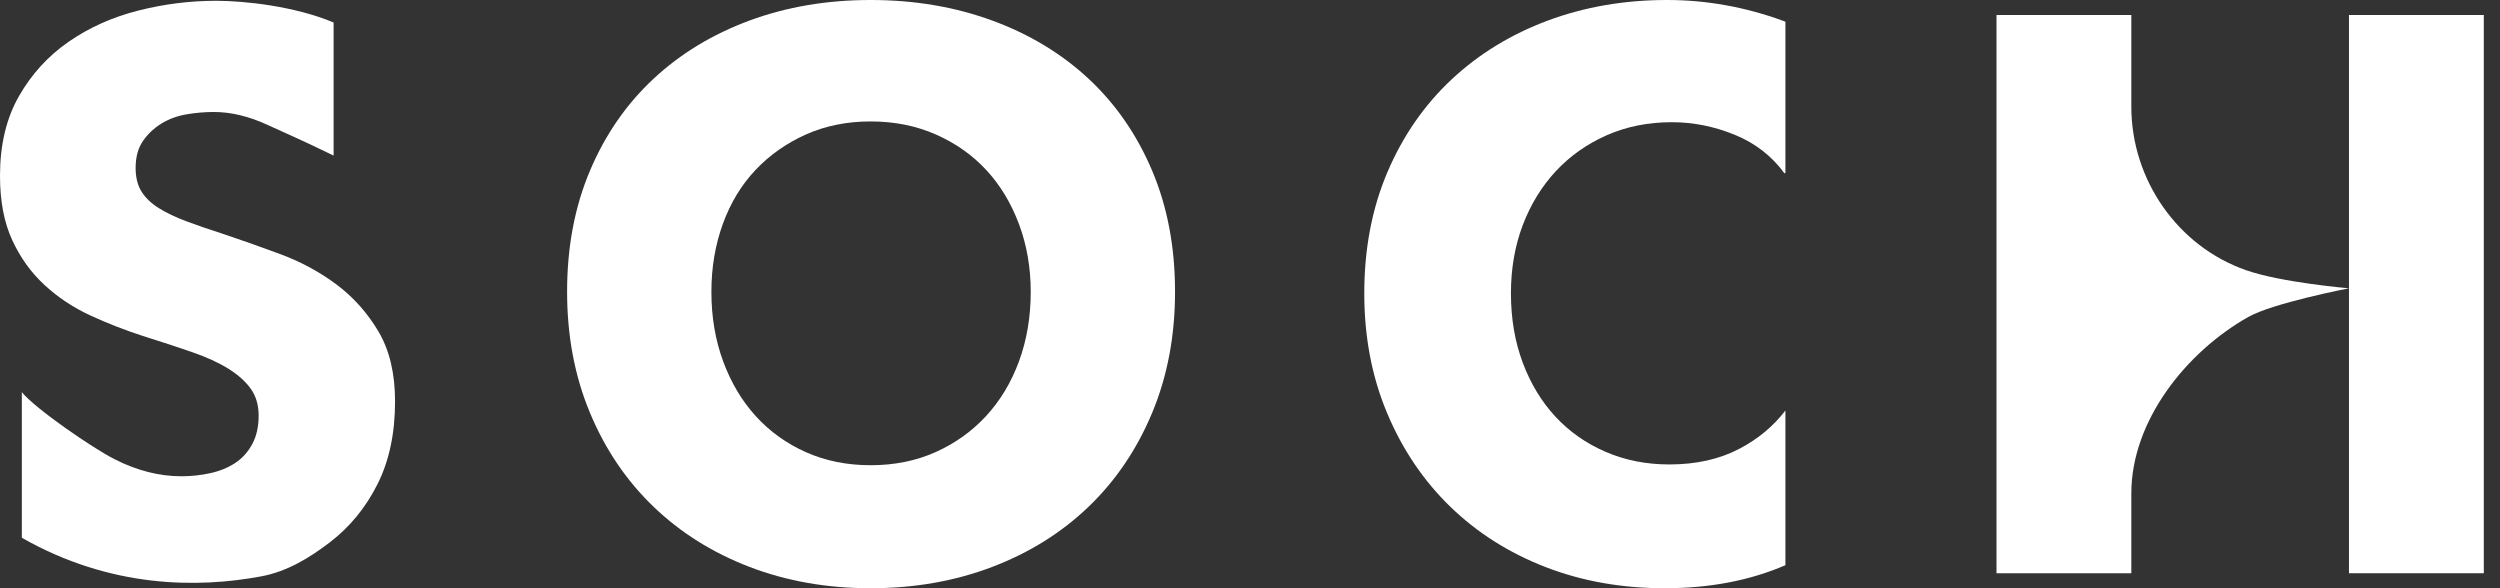 <svg width="136" height="32" viewBox="0 0 136 32" fill="none" xmlns="http://www.w3.org/2000/svg">
<rect x="0" y="0" width="136" height="32" fill="#333333" stroke="none"/>
<path d="M135.119 31.184V0.816H127.784V15.683V31.184H135.119Z" fill="white"/>
<path d="M108.61 0.815V31.184H115.944V26.84C115.944 22.919 118.893 19.175 122.304 17.244C123.65 16.482 127.784 15.683 127.784 15.683C127.784 15.683 124.145 15.378 122.203 14.705C118.462 13.409 115.944 9.767 115.944 5.808V0.815H108.61Z" fill="white"/>
<path d="M40.78 1.115C38.764 1.86 37.02 2.917 35.547 4.29C34.074 5.663 32.923 7.328 32.094 9.287C31.264 11.246 30.85 13.441 30.85 15.871C30.85 18.274 31.264 20.468 32.094 22.455C32.923 24.444 34.074 26.144 35.547 27.56C37.02 28.975 38.764 30.069 40.78 30.842C42.796 31.614 44.99 32 47.365 32C49.738 32 51.94 31.614 53.971 30.842C56.001 30.069 57.752 28.975 59.225 27.56C60.698 26.144 61.848 24.444 62.678 22.455C63.507 20.468 63.922 18.274 63.922 15.871C63.922 13.441 63.507 11.246 62.678 9.287C61.848 7.328 60.698 5.663 59.225 4.29C57.752 2.917 56.001 1.86 53.971 1.115C51.94 0.372 49.738 2.18854e-07 47.365 2.18854e-07C44.99 2.18854e-07 42.796 0.372 40.78 1.115ZM43.847 24.601C42.789 24.129 41.881 23.479 41.124 22.649C40.366 21.82 39.772 20.825 39.343 19.667C38.914 18.509 38.7 17.244 38.7 15.871C38.7 14.557 38.907 13.326 39.322 12.182C39.737 11.039 40.33 10.059 41.102 9.244C41.875 8.428 42.789 7.786 43.847 7.313C44.905 6.842 46.078 6.606 47.365 6.606C48.652 6.606 49.831 6.842 50.904 7.313C51.977 7.786 52.891 8.428 53.648 9.244C54.407 10.059 55 11.039 55.429 12.182C55.857 13.326 56.072 14.557 56.072 15.871C56.072 17.244 55.857 18.509 55.429 19.667C55 20.825 54.399 21.82 53.627 22.649C52.856 23.479 51.94 24.129 50.882 24.601C49.823 25.072 48.652 25.308 47.365 25.308C46.078 25.308 44.905 25.072 43.847 24.601" fill="white"/>
<path d="M84.211 1.115C82.209 1.86 80.465 2.924 78.978 4.311C77.491 5.699 76.326 7.378 75.482 9.351C74.638 11.325 74.217 13.526 74.217 15.957C74.217 18.331 74.631 20.504 75.461 22.477C76.29 24.45 77.434 26.144 78.892 27.56C80.35 28.975 82.073 30.069 84.062 30.842C86.049 31.614 88.215 32 90.56 32C93.027 32 95.211 31.574 97.127 30.746V22.33C96.483 23.173 95.657 23.869 94.635 24.407C93.547 24.98 92.275 25.266 90.818 25.266C89.558 25.266 88.4 25.037 87.343 24.579C86.284 24.122 85.376 23.485 84.619 22.67C83.862 21.856 83.267 20.875 82.838 19.732C82.41 18.589 82.195 17.33 82.195 15.957C82.195 14.613 82.41 13.377 82.838 12.247C83.267 11.117 83.869 10.138 84.64 9.308C85.413 8.48 86.335 7.829 87.408 7.356C88.48 6.885 89.659 6.648 90.946 6.648C92.118 6.648 93.262 6.878 94.377 7.335C95.493 7.793 96.394 8.494 97.08 9.437L97.127 9.39V1.185C97.088 1.17 97.054 1.151 97.015 1.137C94.942 0.38 92.833 2.18854e-07 90.689 2.18854e-07C88.372 2.18854e-07 86.213 0.372 84.211 1.115" fill="white"/>
<path d="M7.507 0.579C6.105 0.937 4.847 1.501 3.732 2.273C2.617 3.046 1.716 4.032 1.03 5.233C0.344 6.434 0 7.879 0 9.566C0 10.938 0.222 12.104 0.665 13.062C1.109 14.021 1.695 14.835 2.424 15.506C3.154 16.179 3.982 16.729 4.912 17.159C5.84 17.587 6.792 17.959 7.765 18.274C8.765 18.589 9.659 18.881 10.445 19.153C11.232 19.426 11.889 19.725 12.418 20.054C12.947 20.383 13.355 20.747 13.641 21.148C13.927 21.548 14.07 22.035 14.07 22.606C14.07 23.206 13.956 23.722 13.727 24.15C13.497 24.579 13.191 24.922 12.805 25.18C12.418 25.437 11.968 25.623 11.454 25.737C10.938 25.852 10.409 25.909 9.866 25.909C8.665 25.909 7.457 25.602 6.241 24.986C5.036 24.377 1.928 22.239 1.188 21.334V29.255C6.011 32 10.746 32 14.198 31.356C15.631 31.09 16.844 30.342 17.93 29.512C19.017 28.683 19.882 27.632 20.526 26.359C21.169 25.087 21.491 23.578 21.491 21.834C21.491 20.319 21.191 19.053 20.59 18.037C19.989 17.023 19.232 16.172 18.317 15.486C17.4 14.799 16.386 14.249 15.271 13.833C14.156 13.42 13.084 13.04 12.054 12.697C11.339 12.469 10.695 12.247 10.124 12.032C9.551 11.818 9.058 11.582 8.644 11.325C8.228 11.067 7.915 10.767 7.7 10.424C7.485 10.081 7.378 9.652 7.378 9.136C7.378 8.537 7.514 8.043 7.786 7.657C8.057 7.271 8.393 6.957 8.794 6.714C9.194 6.471 9.644 6.306 10.145 6.22C10.645 6.135 11.138 6.092 11.625 6.092C12.569 6.092 13.547 6.327 14.563 6.799C15.29 7.137 16.355 7.586 18.148 8.463V1.225C16.04 0.336 13.299 0.043 11.754 0.043C10.324 0.043 8.908 0.222 7.507 0.579" fill="white"/>
</svg>
